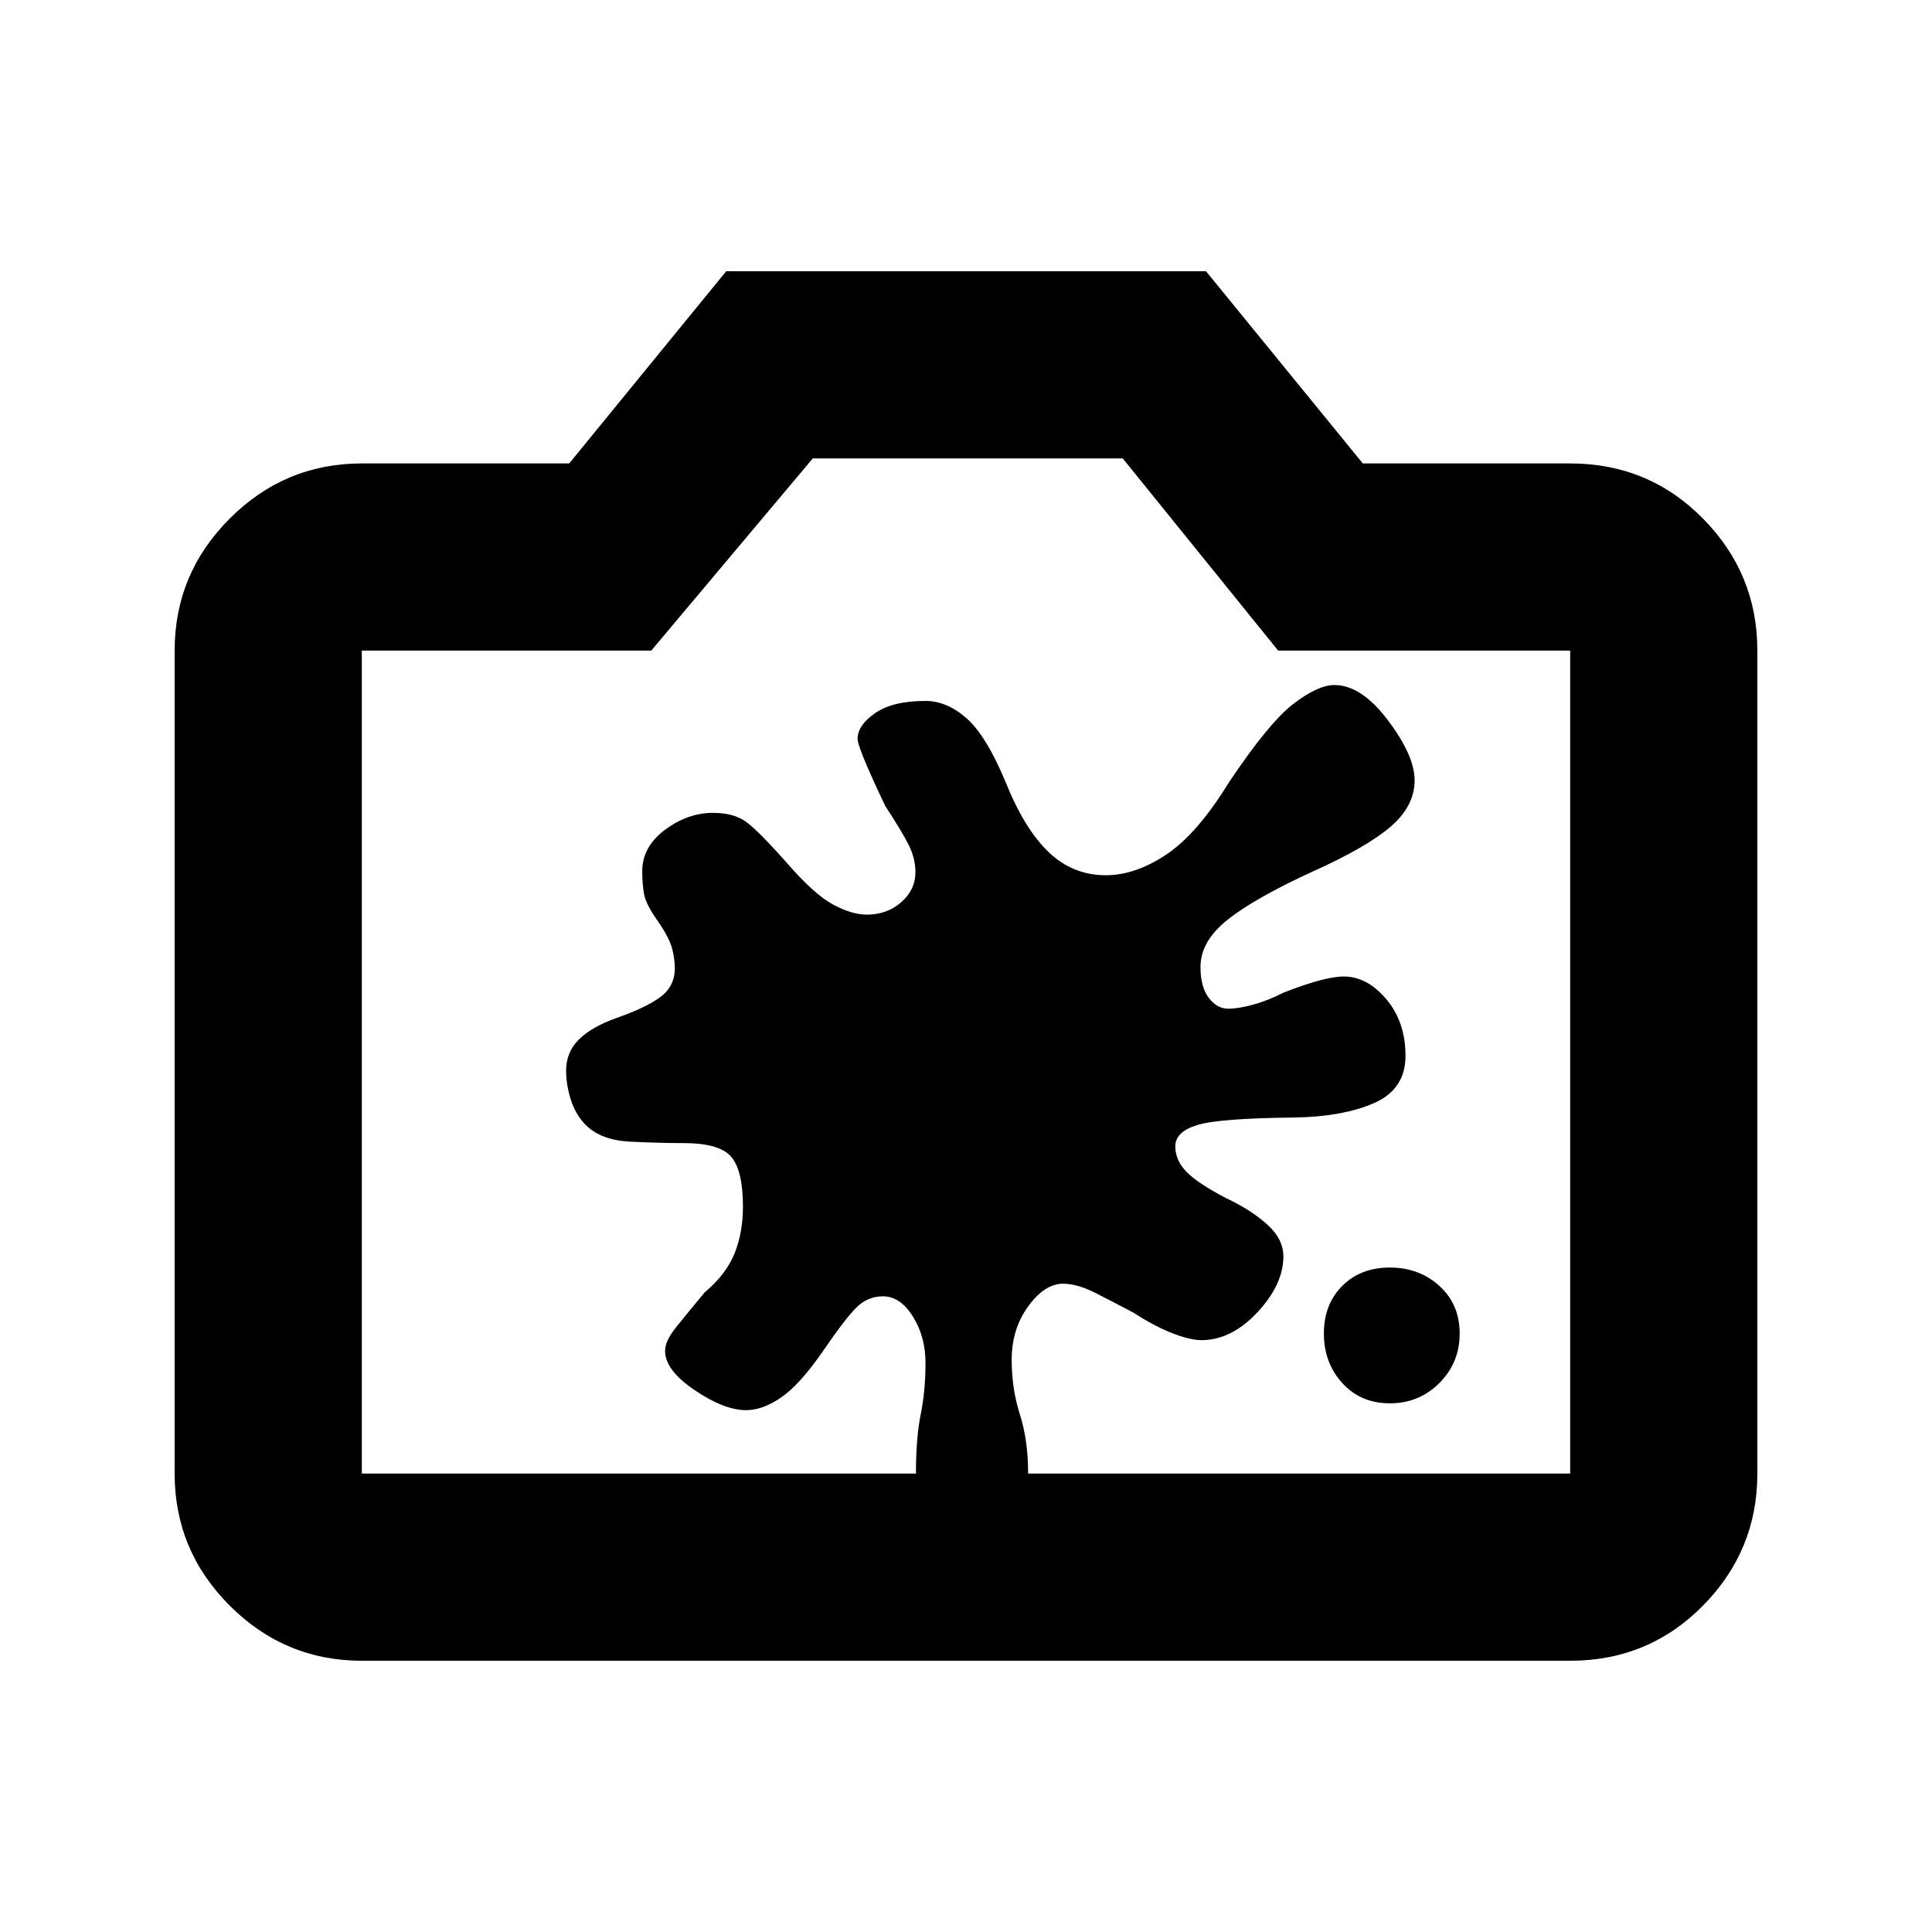 <svg xmlns="http://www.w3.org/2000/svg" height="20" viewBox="0 -960 960 960" width="20"><path d="M690.62-262.7q14.52 0 24.6-10.08 10.08-10.08 10.08-24.6 0-14.53-10.08-23.66t-24.6-9.13q-14.53 0-23.66 9.13t-9.13 23.66q0 14.52 9.13 24.6 9.13 10.08 23.66 10.08Zm-251.87-53.17q8.55 0 14.84 10.01 6.28 10.01 6.28 22.99 0 14.04-2.37 25.66-2.37 11.62-2.37 29.43h55.74q0-16.61-4.09-29.38-4.08-12.77-4.08-27.21 0-15.24 8.19-26.5 8.2-11.26 17.32-11.26 7.05 0 16.05 4.56 9 4.57 19.04 9.87 10.42 6.74 19.25 10.18 8.84 3.43 14.42 3.43 14.9 0 27.81-13.81 12.92-13.82 12.92-27.81 0-8.7-8.16-15.97-8.15-7.28-20.36-13-13.94-7.28-19.56-12.99-5.62-5.72-5.62-12.72 0-7.31 11.03-10.62 11.04-3.32 47.72-3.69 24.51-.37 40.08-7.21 15.56-6.85 15.56-23.48 0-16.77-9.51-28.08-9.51-11.31-21.18-11.31-9.44 0-29.87 8-7.87 4-15.16 6-7.28 2-12.38 2-5.57 0-9.67-5.41-4.1-5.4-4.1-15.37 0-12.73 13.53-23.48 13.54-10.74 42.14-23.86 26.79-12.03 38.75-22.28 11.97-10.25 11.97-23.07 0-12.29-13.24-29.83-13.23-17.53-26.59-17.53-8.15 0-20.27 9.25-12.13 9.25-31.98 38.84-15.81 25.8-31.25 36.12-15.45 10.31-30.09 10.31-16.42 0-28.45-11.53-12.04-11.53-21.35-34.77-9.67-23.17-19.46-31.74-9.8-8.57-20.32-8.57-16.41 0-25.09 6.07-8.69 6.06-8.69 12.8 0 4.37 13.74 33.31 8.43 12.87 11.72 19.48 3.28 6.62 3.28 13.42 0 8.74-7.05 14.92-7.06 6.18-17.06 6.18-7.5 0-16.78-5-9.28-5-22.59-20.25-14.87-16.82-20.95-21.07-6.07-4.25-16.22-4.25-12.5 0-23.8 8.43-11.29 8.43-11.29 20.57 0 6.52.94 11.52.93 5 6.93 13.46 5.43 7.89 6.87 13.06 1.43 5.17 1.43 10.2 0 9.02-7.25 14.34-7.25 5.31-22.07 10.47-12.18 4.41-18.43 10.66-6.25 6.26-6.25 15.36 0 6.82 2.22 14.07t7.06 12.49q7.73 8.03 22.49 8.74 14.77.72 26.58.72 17.73 0 23.63 6.73 5.89 6.73 5.89 24.88 0 12.82-4.18 23.23-4.19 10.4-14.82 19.33-9.87 11.81-14.78 18.06-4.91 6.24-4.91 11.07 0 9.5 14.69 19.45 14.68 9.95 25.6 9.95 8.12 0 17.3-6.25 9.18-6.24 20.63-22.75 11.23-16.44 16.84-22 5.61-5.57 13.21-5.57ZM179.78-134.78q-38.24 0-65.62-27.38-27.38-27.38-27.38-65.62v-408.94q0-38.24 27.38-65.62 27.38-27.38 65.62-27.38h103.05l78.02-95.5h238.41l77.91 95.5h103.05q38.94 0 65.97 27.38t27.03 65.62v408.94q0 38.24-27.03 65.62-27.03 27.38-65.97 27.38H179.78Zm0-93h600.44v-408.94H635.11l-77.23-95.5H403.87l-80.26 95.5H179.78v408.94ZM480-433.5Z"/></svg>